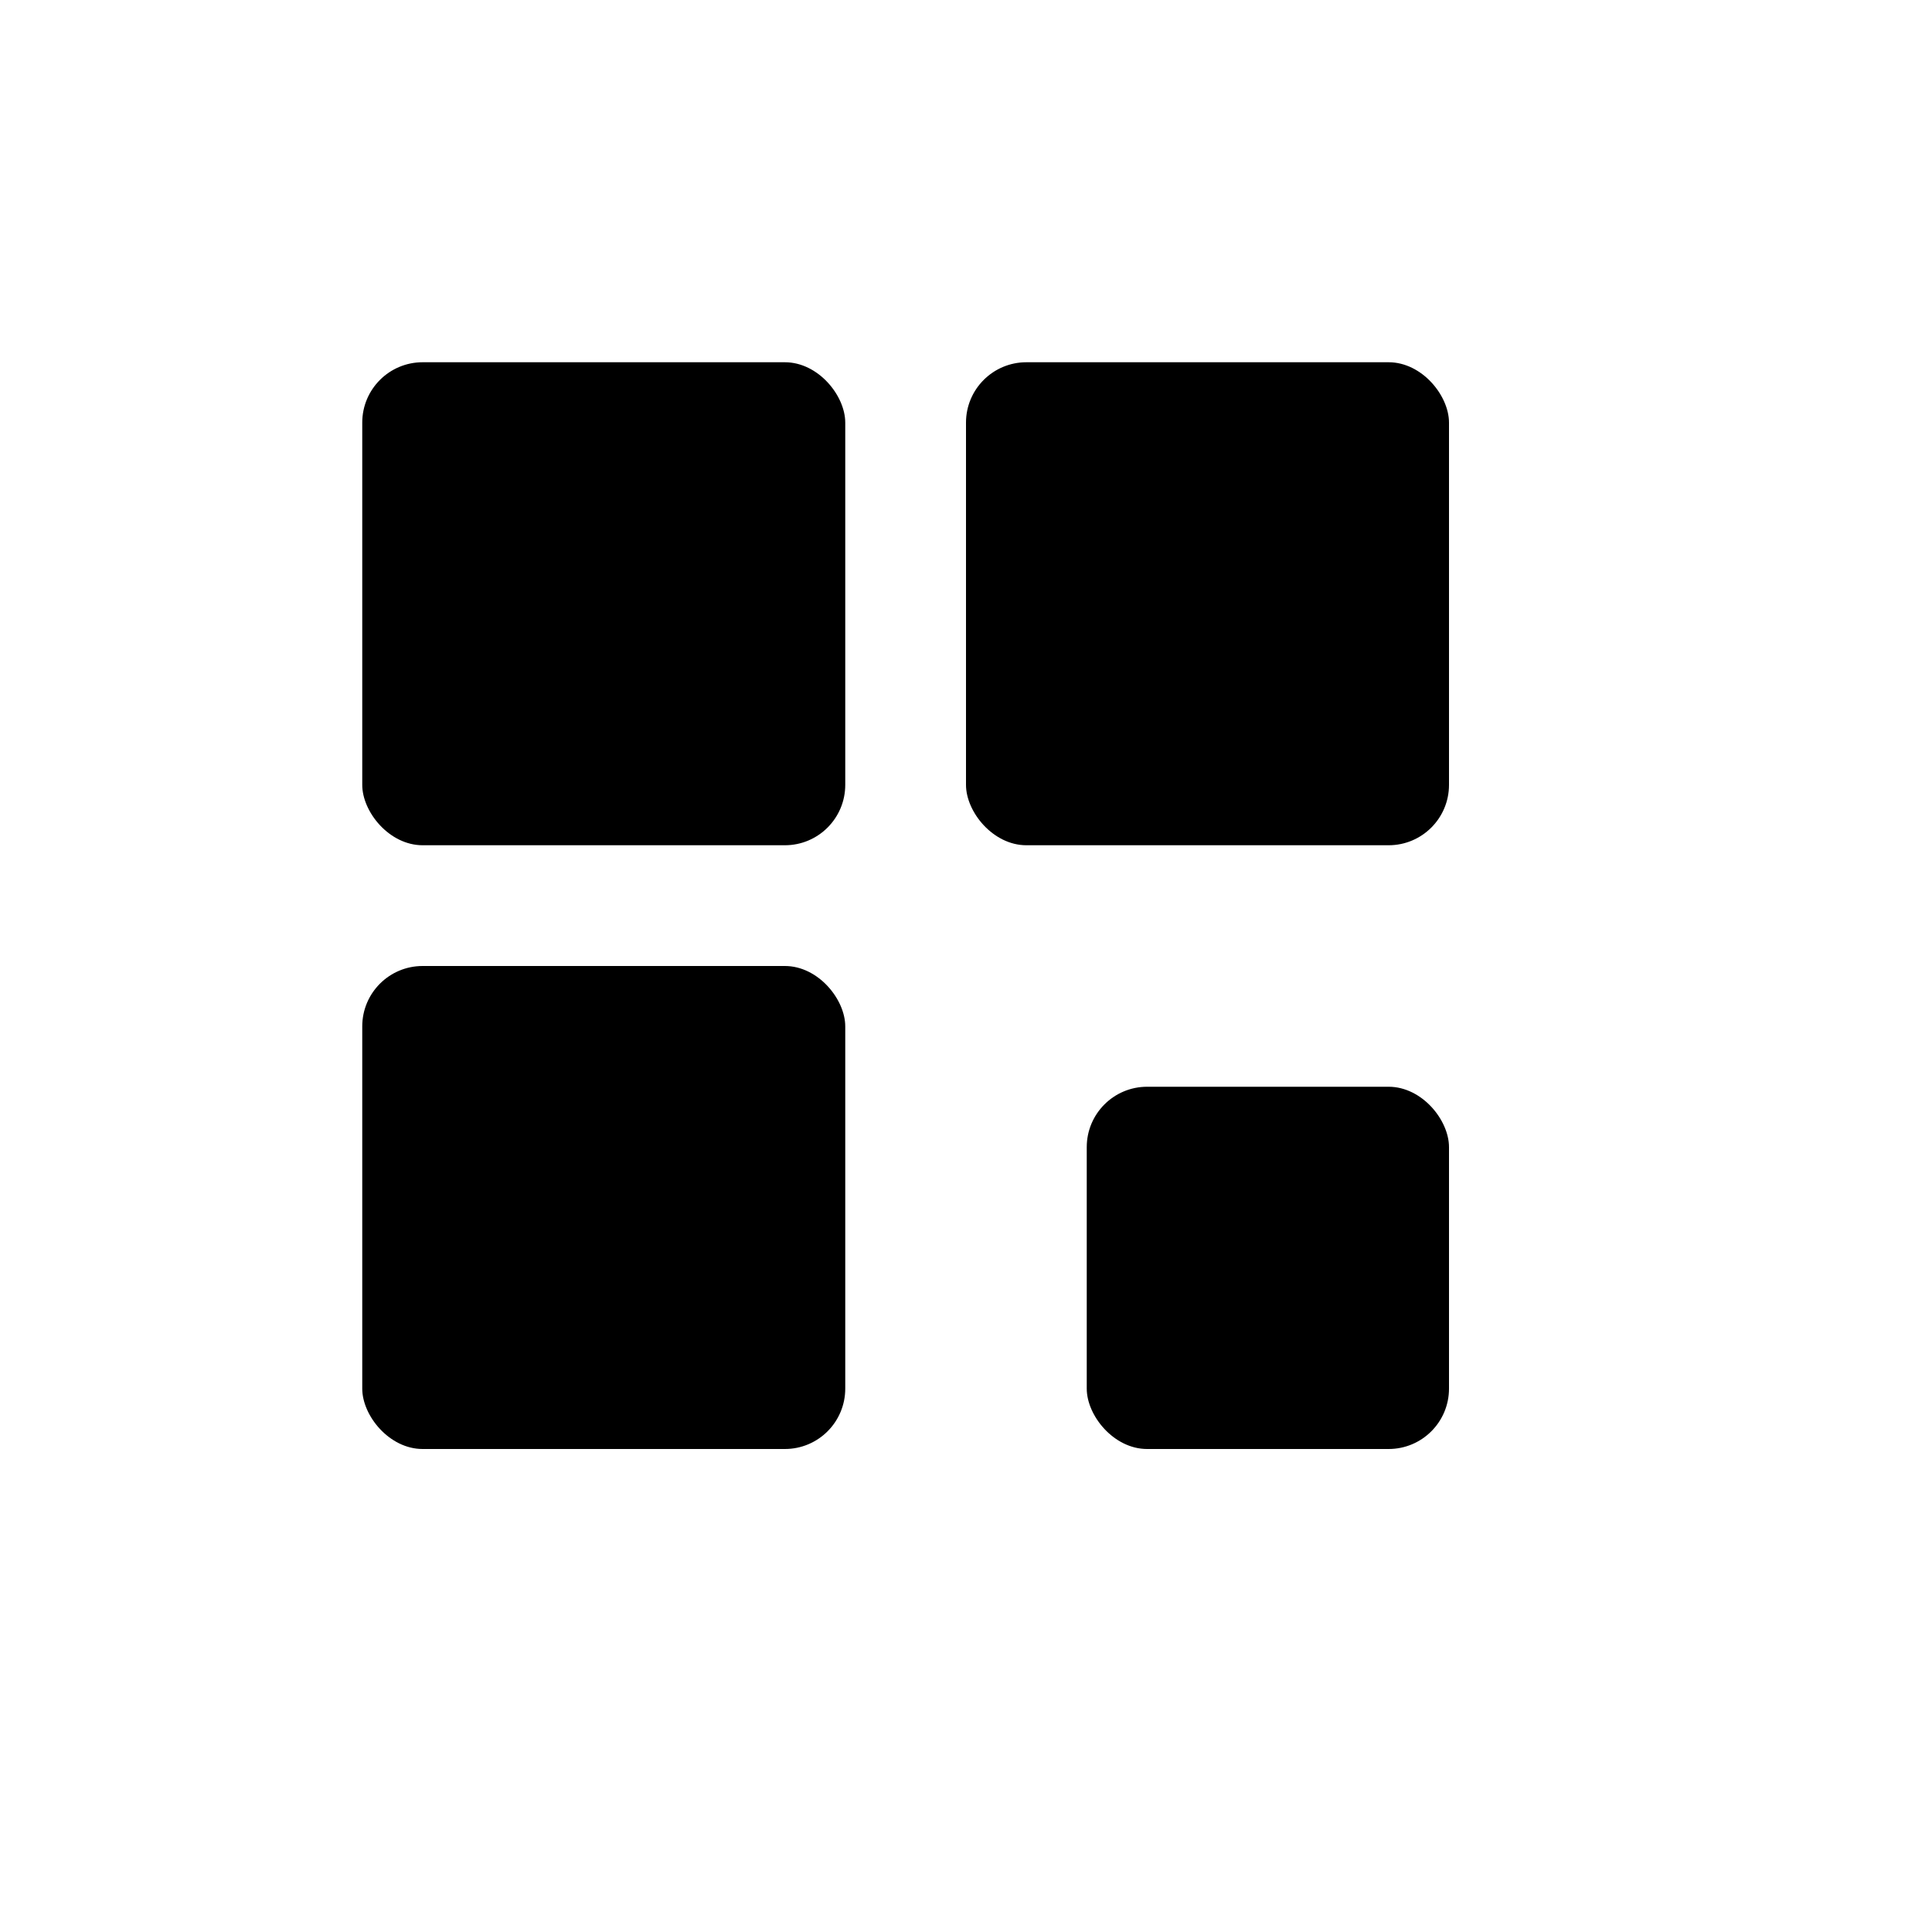 <svg width="32" height="32" viewBox="0 0 32 32" xmlns="http://www.w3.org/2000/svg">
  <rect width="32" height="32" fill="white"/>
  <rect x="6" y="6" width="8" height="8" rx="1" fill="black"/>
  <rect x="6" y="16" width="8" height="8" rx="1" fill="black"/>
  <rect x="16" y="6" width="8" height="8" rx="1" fill="black"/>
  <rect x="18" y="18" width="6" height="6" rx="1" fill="black"/>
</svg>
